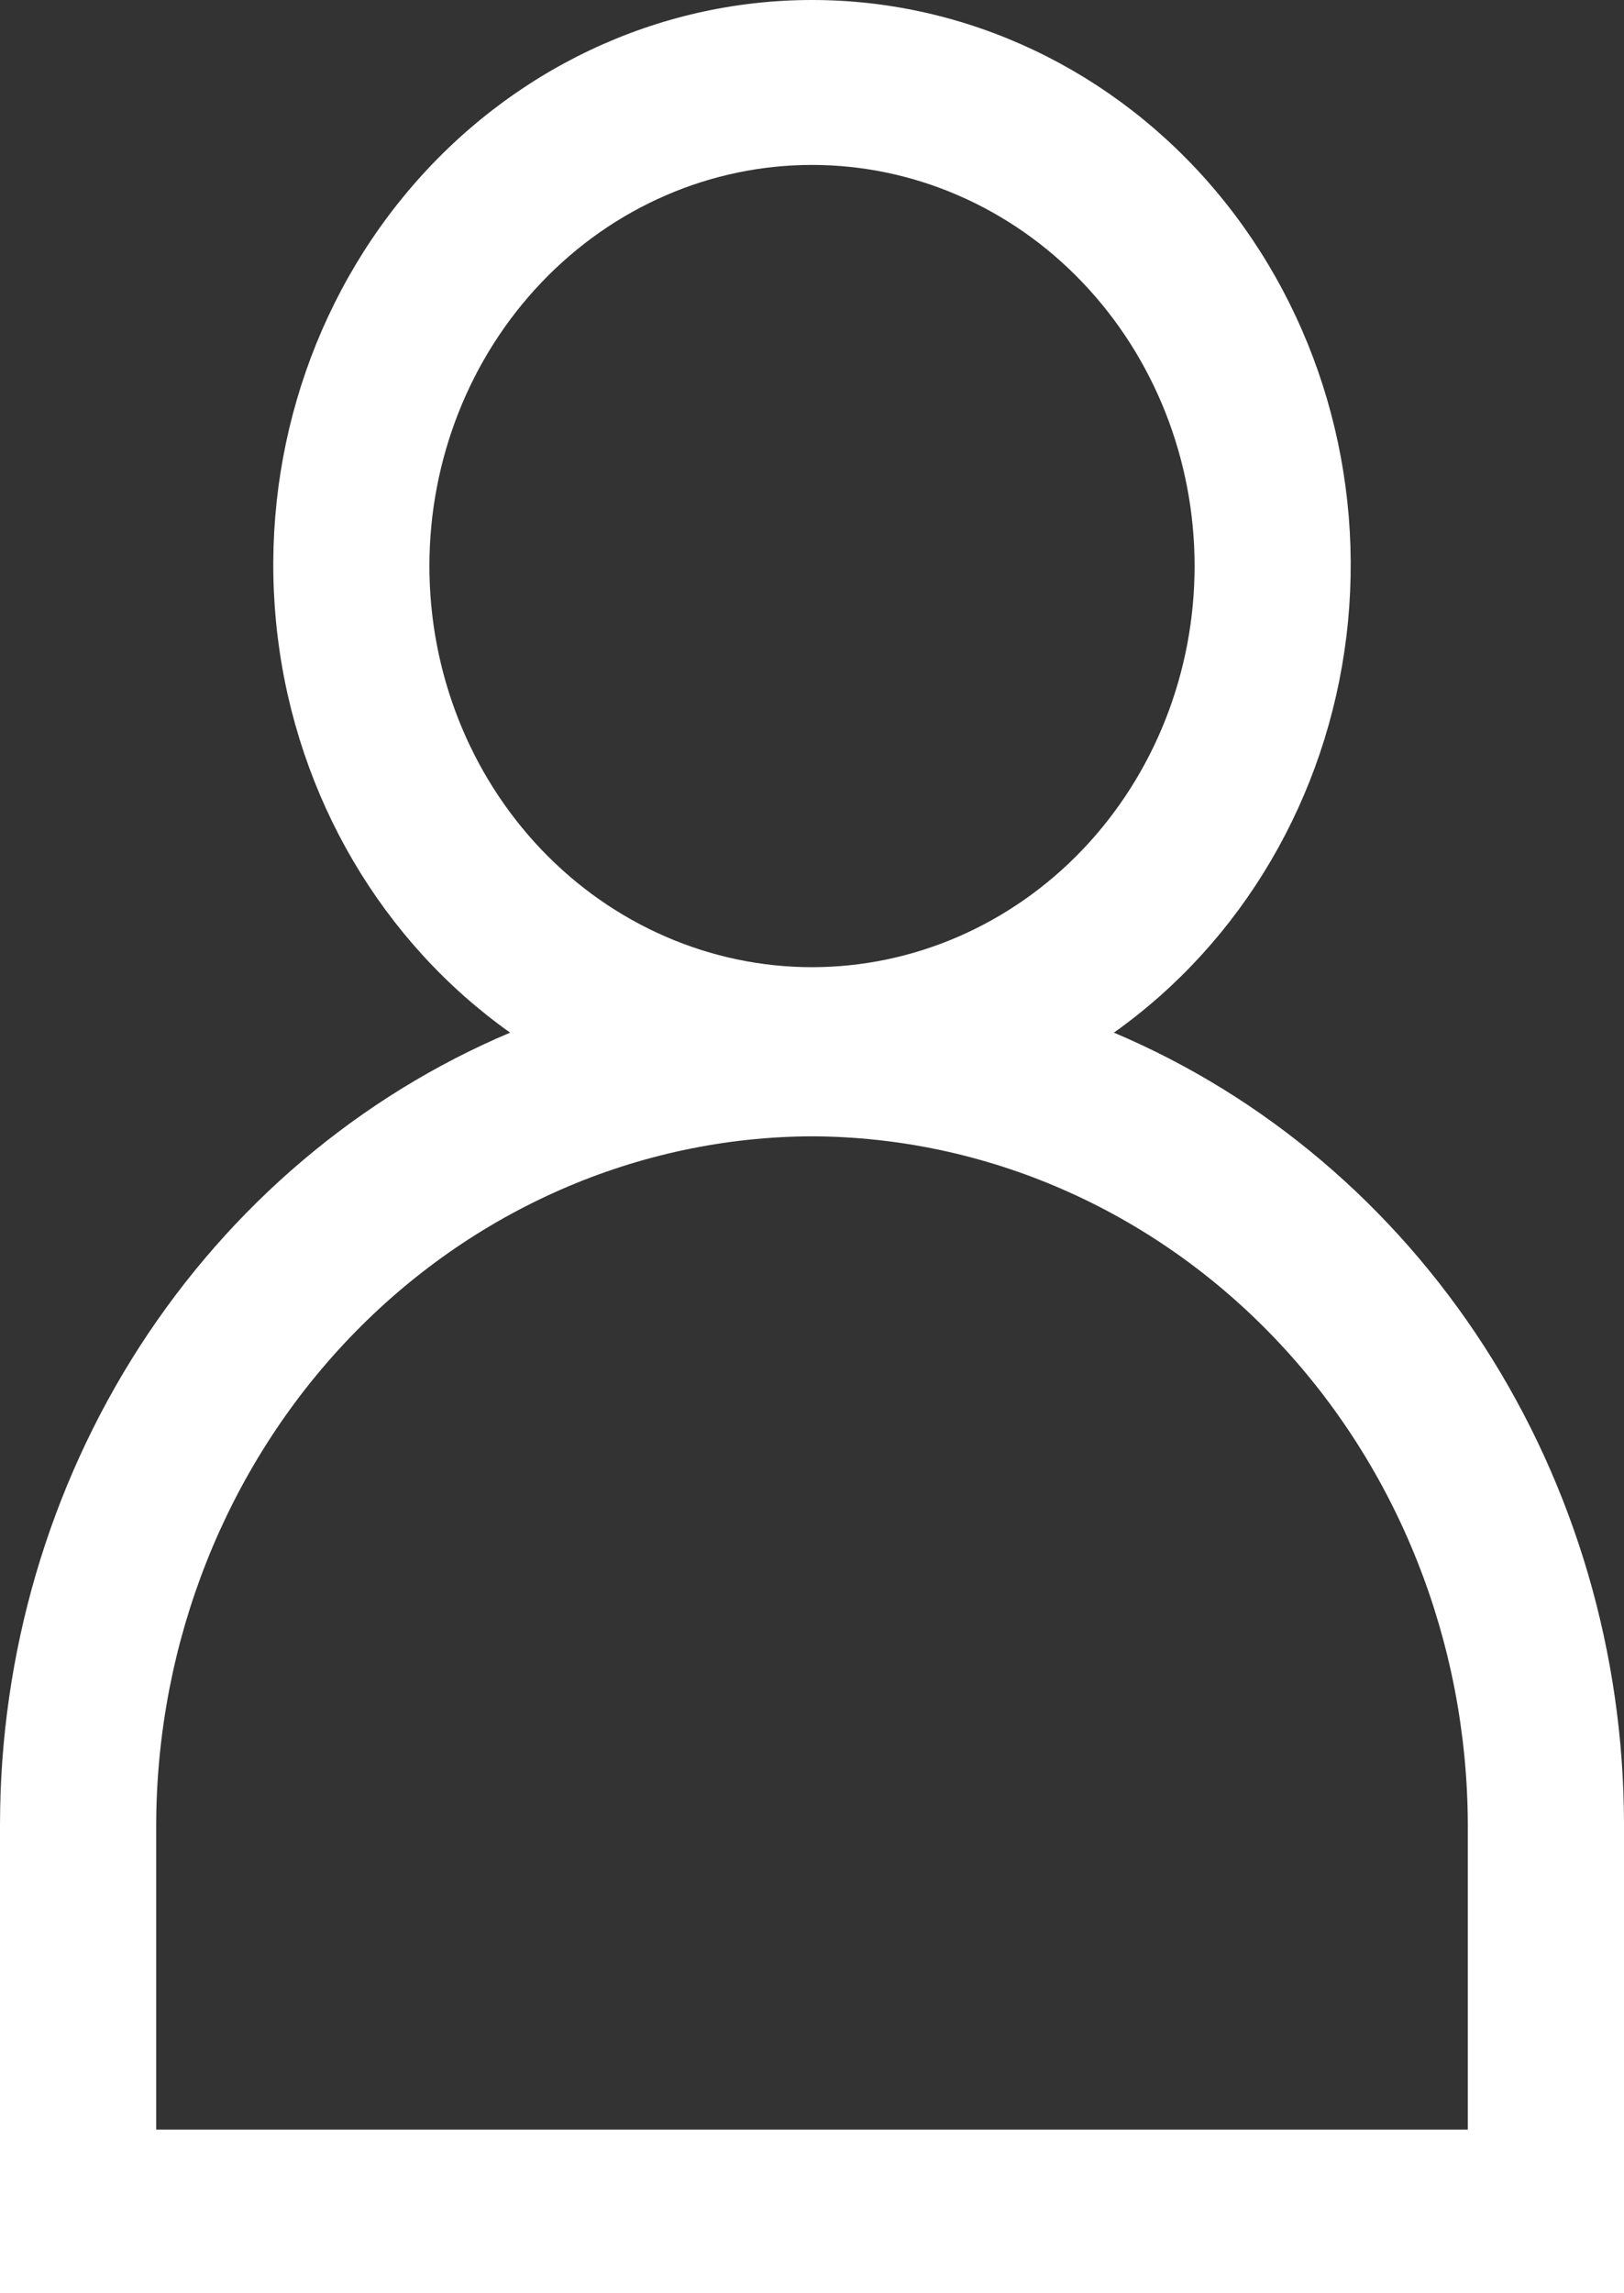 <svg width="17" height="24" viewBox="0 0 17 24" fill="none" xmlns="http://www.w3.org/2000/svg">
<rect x="0" y="0" width="17" height="24" fill="#333333" stroke="none"/>
<path d="M0 19.088V24H17V19.088C16.998 17.308 16.489 15.568 15.538 14.092C14.586 12.617 13.236 11.473 11.66 10.807C13.002 9.855 13.889 8.345 14.094 6.66C14.299 4.975 13.803 3.28 12.733 2.005C11.662 0.73 10.12 0 8.5 0C6.88 0 5.338 0.73 4.267 2.005C3.197 3.28 2.701 4.975 2.906 6.66C3.111 8.345 3.998 9.855 5.34 10.807C3.764 11.473 2.414 12.617 1.462 14.092C0.511 15.568 0.002 17.308 9.72451e-05 19.088H0ZM4.495 5.924C4.495 4.811 4.917 3.743 5.668 2.956C6.419 2.168 7.438 1.726 8.5 1.726C9.562 1.726 10.581 2.168 11.332 2.956C12.083 3.743 12.505 4.811 12.505 5.924C12.505 7.037 12.083 8.105 11.332 8.892C10.581 9.679 9.562 10.122 8.5 10.122C7.438 10.122 6.419 9.679 5.668 8.892C4.917 8.105 4.495 7.037 4.495 5.924ZM8.5 11.892C10.319 11.899 12.061 12.66 13.347 14.008C14.633 15.356 15.358 17.182 15.365 19.088V22.287H1.635V19.088C1.642 17.182 2.367 15.356 3.653 14.008C4.939 12.66 6.681 11.899 8.5 11.892H8.5Z" fill="white"/>
</svg>
